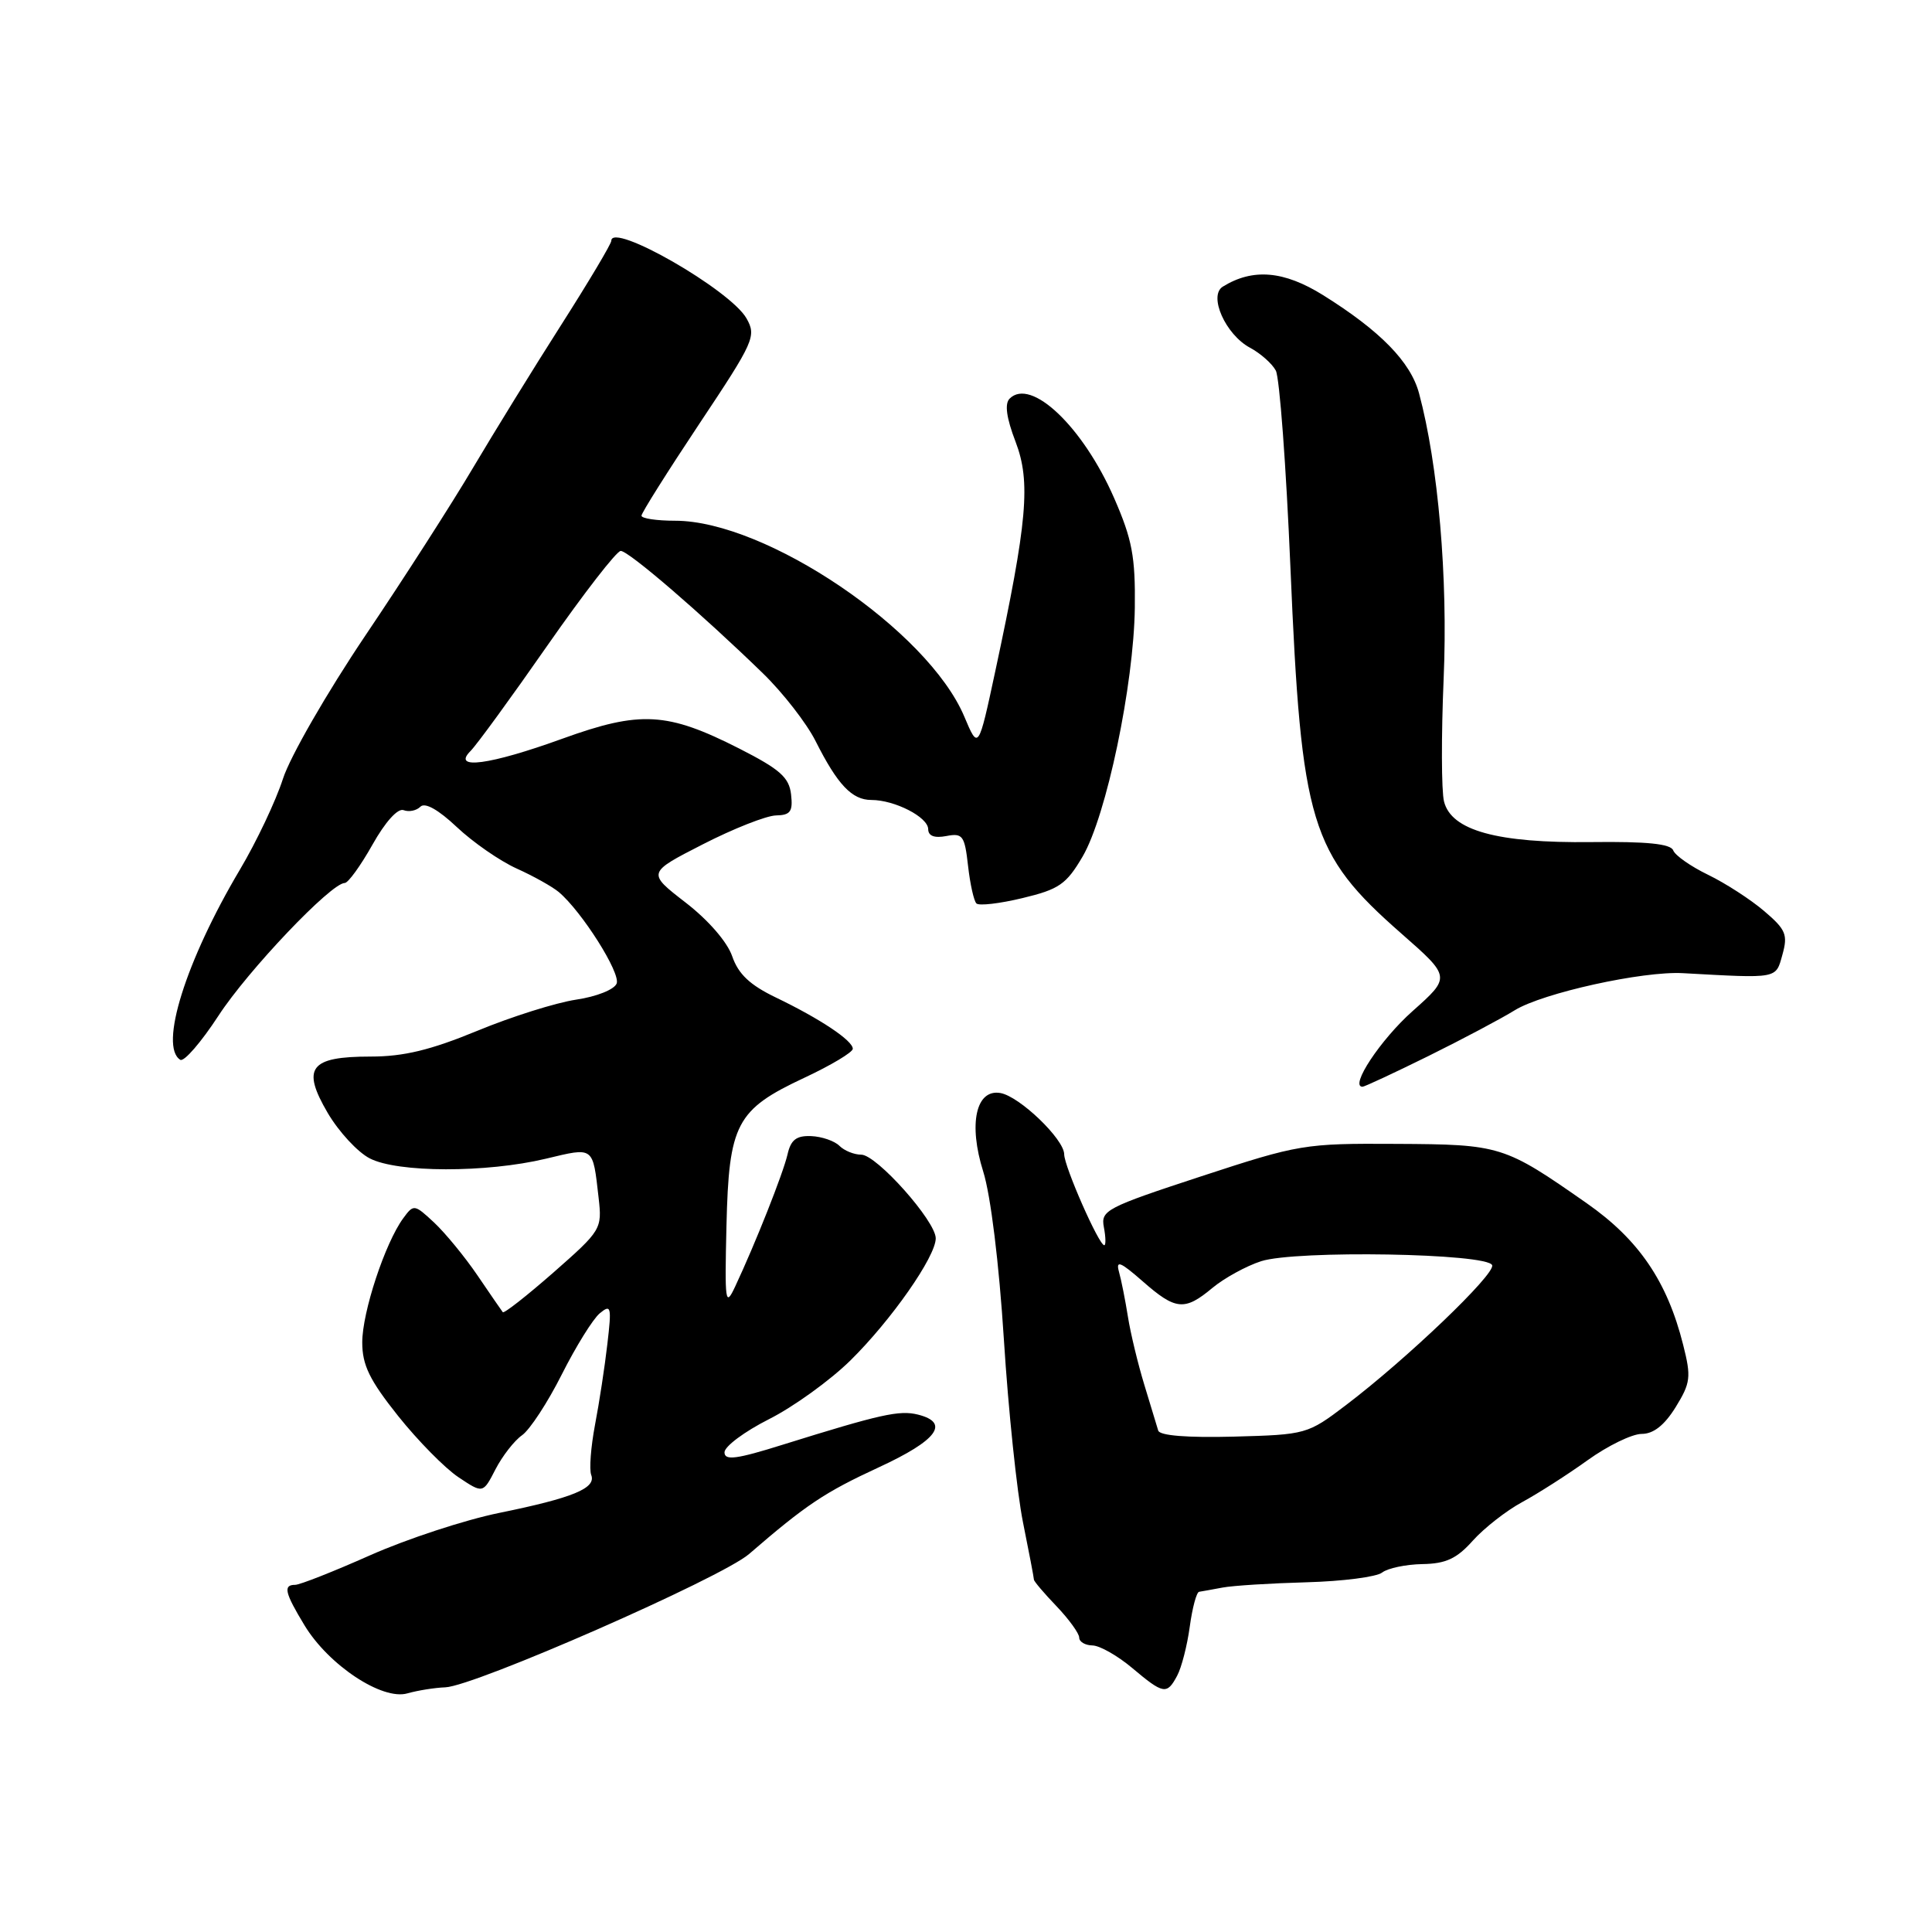 <?xml version="1.0" encoding="UTF-8" standalone="no"?>
<!DOCTYPE svg PUBLIC "-//W3C//DTD SVG 1.1//EN" "http://www.w3.org/Graphics/SVG/1.1/DTD/svg11.dtd" >
<svg xmlns="http://www.w3.org/2000/svg" xmlns:xlink="http://www.w3.org/1999/xlink" version="1.1" viewBox="0 0 256 256">
 <g >
 <path fill="currentColor"
d=" M 59.00 223.58 C 62.85 223.45 95.57 209.09 99.25 205.92 C 106.82 199.38 109.26 197.75 116.44 194.43 C 124.19 190.85 125.92 188.52 121.63 187.44 C 119.17 186.83 116.70 187.38 103.75 191.42 C 97.57 193.36 96.00 193.56 96.00 192.44 C 96.00 191.66 98.65 189.69 101.89 188.05 C 105.13 186.42 109.98 182.92 112.66 180.29 C 118.09 174.95 124.00 166.50 123.99 164.08 C 123.98 161.79 116.15 153.00 114.12 153.00 C 113.17 153.00 111.87 152.47 111.23 151.83 C 110.58 151.18 108.90 150.60 107.49 150.54 C 105.53 150.46 104.79 151.02 104.35 152.97 C 103.77 155.48 100.09 164.77 97.40 170.50 C 96.11 173.25 96.02 172.59 96.26 162.44 C 96.58 148.88 97.55 147.04 106.58 142.81 C 110.11 141.16 113.00 139.43 113.00 138.97 C 113.00 137.88 108.68 135.00 102.82 132.18 C 99.37 130.52 97.84 129.08 97.02 126.71 C 96.37 124.81 93.84 121.90 90.83 119.58 C 85.75 115.65 85.75 115.65 93.12 111.88 C 97.18 109.80 101.54 108.08 102.82 108.05 C 104.74 108.01 105.08 107.54 104.82 105.26 C 104.56 103.00 103.34 101.93 97.96 99.19 C 88.41 94.34 84.86 94.14 74.52 97.88 C 64.88 101.37 59.81 102.05 62.35 99.51 C 63.17 98.69 67.76 92.39 72.55 85.51 C 77.35 78.63 81.71 73.00 82.25 73.00 C 83.30 73.00 92.96 81.32 101.07 89.20 C 103.73 91.78 106.88 95.83 108.07 98.20 C 110.98 103.98 112.89 106.00 115.46 106.00 C 118.55 106.00 122.98 108.27 122.99 109.87 C 123.00 110.77 123.81 111.08 125.39 110.78 C 127.56 110.36 127.82 110.72 128.27 114.71 C 128.54 117.12 129.04 119.37 129.38 119.71 C 129.71 120.05 132.47 119.73 135.49 119.00 C 140.33 117.84 141.29 117.18 143.45 113.50 C 146.60 108.12 150.24 90.76 150.37 80.50 C 150.45 73.77 150.02 71.47 147.63 66.00 C 143.50 56.55 136.61 49.99 133.78 52.82 C 133.10 53.50 133.35 55.36 134.57 58.54 C 136.60 63.86 136.14 69.08 131.88 88.94 C 129.64 99.38 129.64 99.38 127.77 94.94 C 122.94 83.51 101.51 69.00 89.46 69.00 C 87.01 69.00 85.00 68.70 85.00 68.33 C 85.00 67.97 88.45 62.49 92.66 56.16 C 99.94 45.23 100.25 44.54 98.91 42.18 C 96.76 38.40 81.00 29.36 81.00 31.91 C 81.00 32.31 78.01 37.33 74.35 43.07 C 70.69 48.80 65.44 57.33 62.67 62.00 C 59.91 66.67 53.50 76.67 48.42 84.20 C 43.32 91.78 38.43 100.27 37.49 103.20 C 36.55 106.12 33.99 111.53 31.79 115.23 C 24.61 127.32 21.05 138.68 23.89 140.43 C 24.38 140.73 26.65 138.11 28.94 134.60 C 32.85 128.59 43.87 117.00 45.68 117.00 C 46.13 117.00 47.78 114.72 49.35 111.93 C 51.05 108.90 52.71 107.06 53.48 107.35 C 54.18 107.62 55.18 107.42 55.71 106.89 C 56.31 106.29 58.08 107.28 60.53 109.59 C 62.66 111.60 66.22 114.07 68.45 115.08 C 70.68 116.08 73.19 117.49 74.04 118.20 C 77.09 120.77 82.25 128.92 81.71 130.32 C 81.40 131.12 79.05 132.06 76.33 132.46 C 73.67 132.86 67.78 134.71 63.24 136.59 C 57.05 139.14 53.50 140.00 49.11 140.00 C 41.05 140.00 39.92 141.49 43.43 147.48 C 44.89 149.96 47.39 152.67 48.99 153.49 C 52.67 155.40 64.43 155.42 72.31 153.54 C 78.76 152.00 78.53 151.83 79.32 158.72 C 79.79 162.85 79.67 163.04 73.36 168.59 C 69.81 171.70 66.78 174.08 66.62 173.87 C 66.46 173.67 64.95 171.47 63.27 169.00 C 61.59 166.53 59.00 163.38 57.53 162.00 C 54.90 159.55 54.81 159.54 53.42 161.44 C 51.02 164.72 48.00 173.87 48.00 177.87 C 48.00 180.89 48.97 182.87 52.75 187.62 C 55.36 190.89 58.96 194.55 60.75 195.74 C 64.00 197.91 64.00 197.91 65.65 194.70 C 66.56 192.94 68.14 190.90 69.17 190.18 C 70.21 189.45 72.58 185.82 74.44 182.12 C 76.31 178.41 78.57 174.77 79.47 174.02 C 80.97 172.78 81.06 173.13 80.48 178.08 C 80.14 181.06 79.40 185.89 78.84 188.81 C 78.29 191.73 78.06 194.71 78.34 195.44 C 79.02 197.20 75.94 198.47 66.14 200.47 C 61.62 201.39 53.94 203.91 49.07 206.07 C 44.21 208.23 39.73 210.00 39.11 210.00 C 37.49 210.00 37.73 211.04 40.34 215.35 C 43.54 220.64 50.64 225.34 53.98 224.38 C 55.36 223.99 57.62 223.63 59.00 223.58 Z  M 155.98 222.04 C 156.56 220.96 157.31 218.04 157.65 215.54 C 157.99 213.04 158.55 210.96 158.89 210.92 C 159.22 210.87 160.62 210.62 162.00 210.36 C 163.38 210.10 168.39 209.79 173.14 209.66 C 177.90 209.53 182.40 208.95 183.14 208.37 C 183.89 207.79 186.29 207.29 188.47 207.25 C 191.59 207.20 193.03 206.53 195.16 204.14 C 196.66 202.47 199.60 200.17 201.69 199.04 C 203.79 197.90 207.69 195.41 210.36 193.49 C 213.03 191.57 216.26 190.00 217.53 190.00 C 219.09 190.00 220.54 188.86 222.03 186.46 C 224.01 183.24 224.11 182.48 223.03 178.21 C 220.92 169.79 217.15 164.26 210.27 159.45 C 199.29 151.77 198.85 151.64 185.00 151.57 C 172.86 151.50 172.12 151.62 159.16 155.87 C 146.55 160.01 145.84 160.38 146.27 162.62 C 146.52 163.93 146.54 165.00 146.32 165.00 C 145.61 165.00 141.02 154.57 141.01 152.95 C 141.00 150.94 135.08 145.26 132.55 144.83 C 129.31 144.28 128.30 148.94 130.28 155.23 C 131.27 158.36 132.38 167.41 133.02 177.50 C 133.61 186.85 134.75 197.74 135.55 201.71 C 136.35 205.67 137.00 209.09 137.00 209.31 C 137.00 209.53 138.35 211.12 140.00 212.84 C 141.65 214.57 143.00 216.44 143.00 216.99 C 143.00 217.55 143.79 218.01 144.75 218.03 C 145.71 218.04 148.07 219.38 150.00 221.00 C 154.17 224.51 154.62 224.59 155.98 222.04 Z  M 189.23 139.95 C 193.74 137.72 198.91 134.98 200.72 133.86 C 204.42 131.58 217.67 128.65 223.00 128.95 C 235.70 129.65 235.28 129.73 236.18 126.50 C 236.92 123.85 236.64 123.17 233.76 120.72 C 231.97 119.19 228.63 117.03 226.34 115.92 C 224.05 114.81 221.97 113.36 221.71 112.68 C 221.38 111.81 218.22 111.49 210.87 111.58 C 198.38 111.73 192.30 110.05 191.34 106.20 C 190.99 104.82 190.97 97.50 191.29 89.94 C 191.87 76.54 190.57 61.56 188.03 52.11 C 186.91 47.95 182.89 43.84 175.32 39.11 C 170.12 35.87 166.01 35.52 162.03 37.98 C 160.09 39.18 162.39 44.34 165.64 46.08 C 167.02 46.82 168.56 48.18 169.05 49.10 C 169.55 50.03 170.42 61.78 170.99 75.23 C 172.43 109.20 173.61 113.10 185.69 123.70 C 192.25 129.46 192.25 129.46 187.17 133.98 C 182.93 137.75 178.79 144.00 180.54 144.00 C 180.80 144.00 184.71 142.18 189.23 139.95 Z  M 153.47 189.56 C 153.30 188.98 152.47 186.25 151.63 183.50 C 150.79 180.75 149.81 176.70 149.46 174.50 C 149.11 172.30 148.58 169.61 148.27 168.52 C 147.83 166.94 148.45 167.19 151.40 169.77 C 155.78 173.62 156.96 173.74 160.67 170.64 C 162.23 169.35 165.12 167.76 167.09 167.12 C 171.68 165.63 197.19 166.06 197.72 167.65 C 198.12 168.86 186.38 180.09 178.34 186.19 C 173.26 190.05 173.06 190.10 163.49 190.36 C 157.32 190.52 153.67 190.23 153.47 189.56 Z "/>
</g>
</svg>
